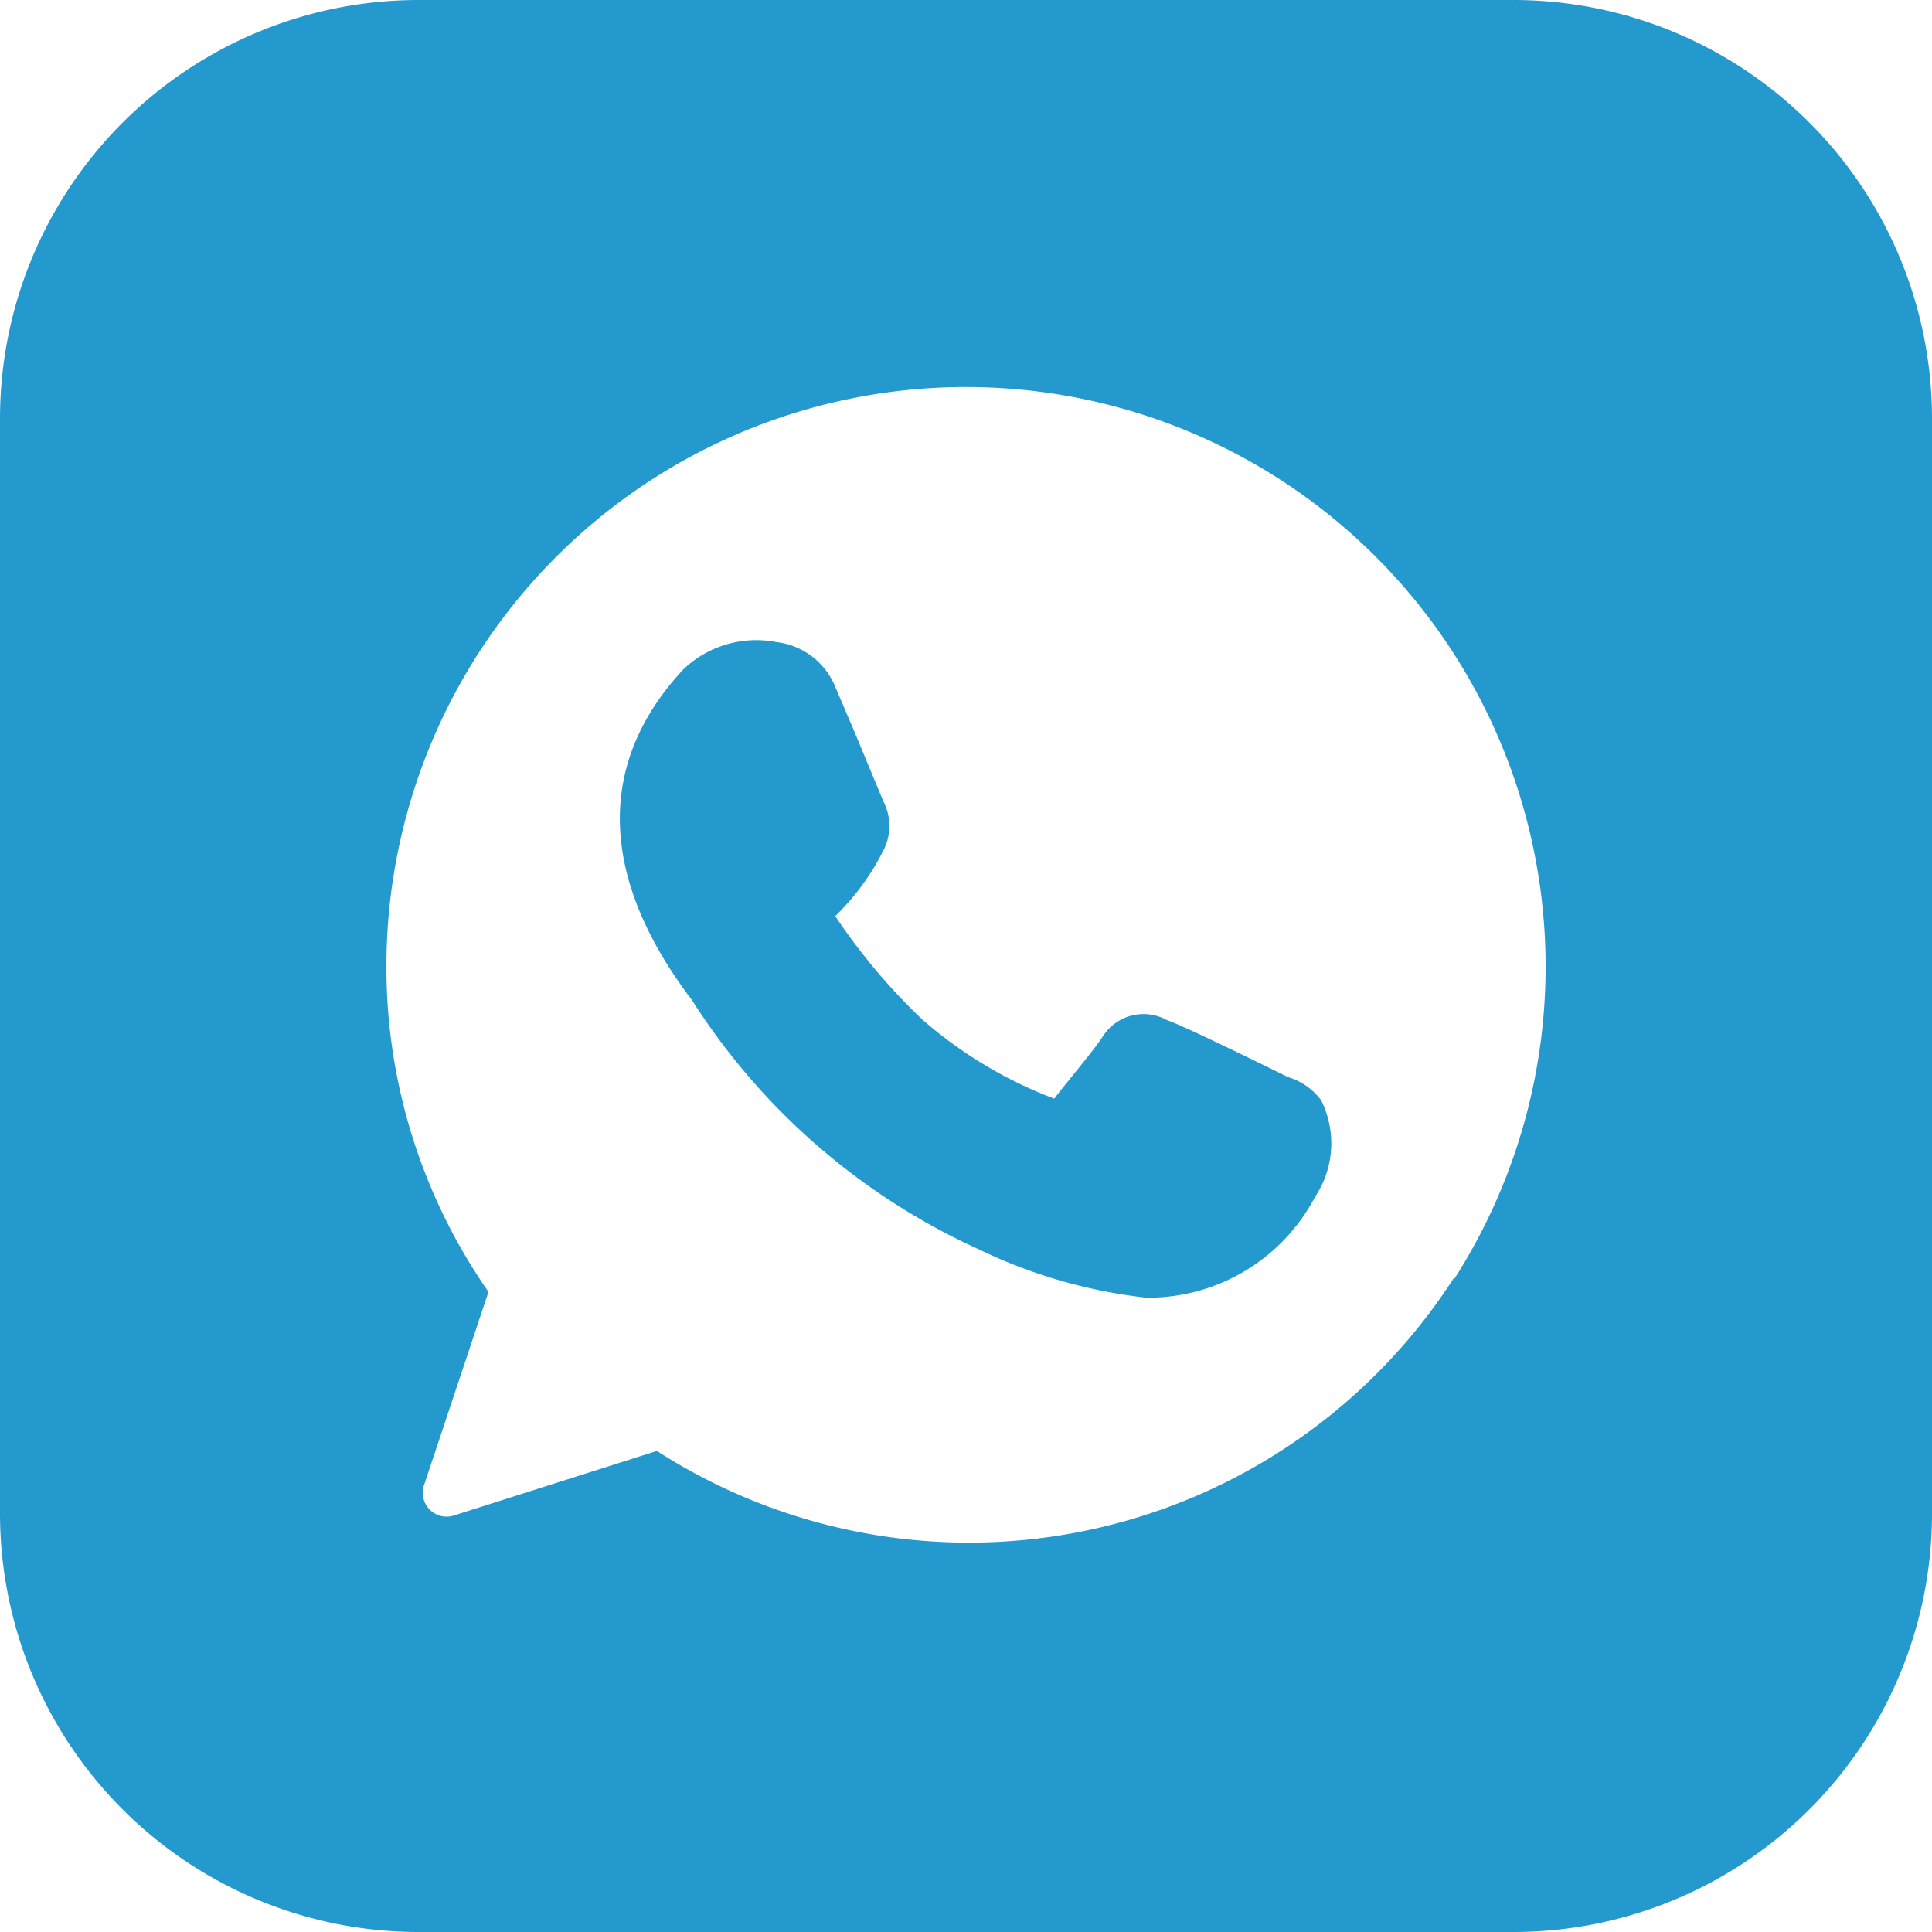 <svg xmlns="http://www.w3.org/2000/svg" viewBox="0 0 24 24" id="Whatsapp--Streamline-Ios-14.svg" height="24" width="24"><desc>Whatsapp Streamline Icon: https://streamlinehq.com</desc><g><path d="M16 13.38s-1.276 -0.632 -1.504 -0.708a0.6 0.6 0 0 0 -0.8 0.208c-0.108 0.168 -0.432 0.548 -0.6 0.768a5.396 5.396 0 0 1 -1.64 -0.984 7.56 7.56 0 0 1 -1.08 -1.284 3.028 3.028 0 0 0 0.6 -0.82 0.66 0.66 0 0 0 0 -0.6l-0.376 -0.904 -0.236 -0.552a0.904 0.904 0 0 0 -0.72 -0.528 1.312 1.312 0 0 0 -1.152 0.336c-1.096 1.172 -1.048 2.596 0.104 4.112a8.284 8.284 0 0 0 3.564 3.096 6.4 6.4 0 0 0 2.076 0.6 2.34 2.34 0 0 0 2.1 -1.252 1.2 1.2 0 0 0 0.076 -1.2 0.8 0.8 0 0 0 -0.412 -0.288Z" fill="#2499ce" stroke-width="1"></path><path d="M18.8 0H5.2A5.2 5.2 0 0 0 0 5.2v13.6a5.2 5.2 0 0 0 5.2 5.2h13.6a5.2 5.2 0 0 0 5.2 -5.2V5.2A5.2 5.2 0 0 0 18.8 0Zm-0.74 15.876a7.164 7.164 0 0 1 -9.9 2.148l-2.516 0.8a0.296 0.296 0 0 1 -0.376 -0.376l0.8 -2.4A7.06 7.06 0 0 1 4.8 12a7.2 7.2 0 1 1 13.26 3.896Z" fill="#2499ce" stroke-width="1"></path></g></svg>